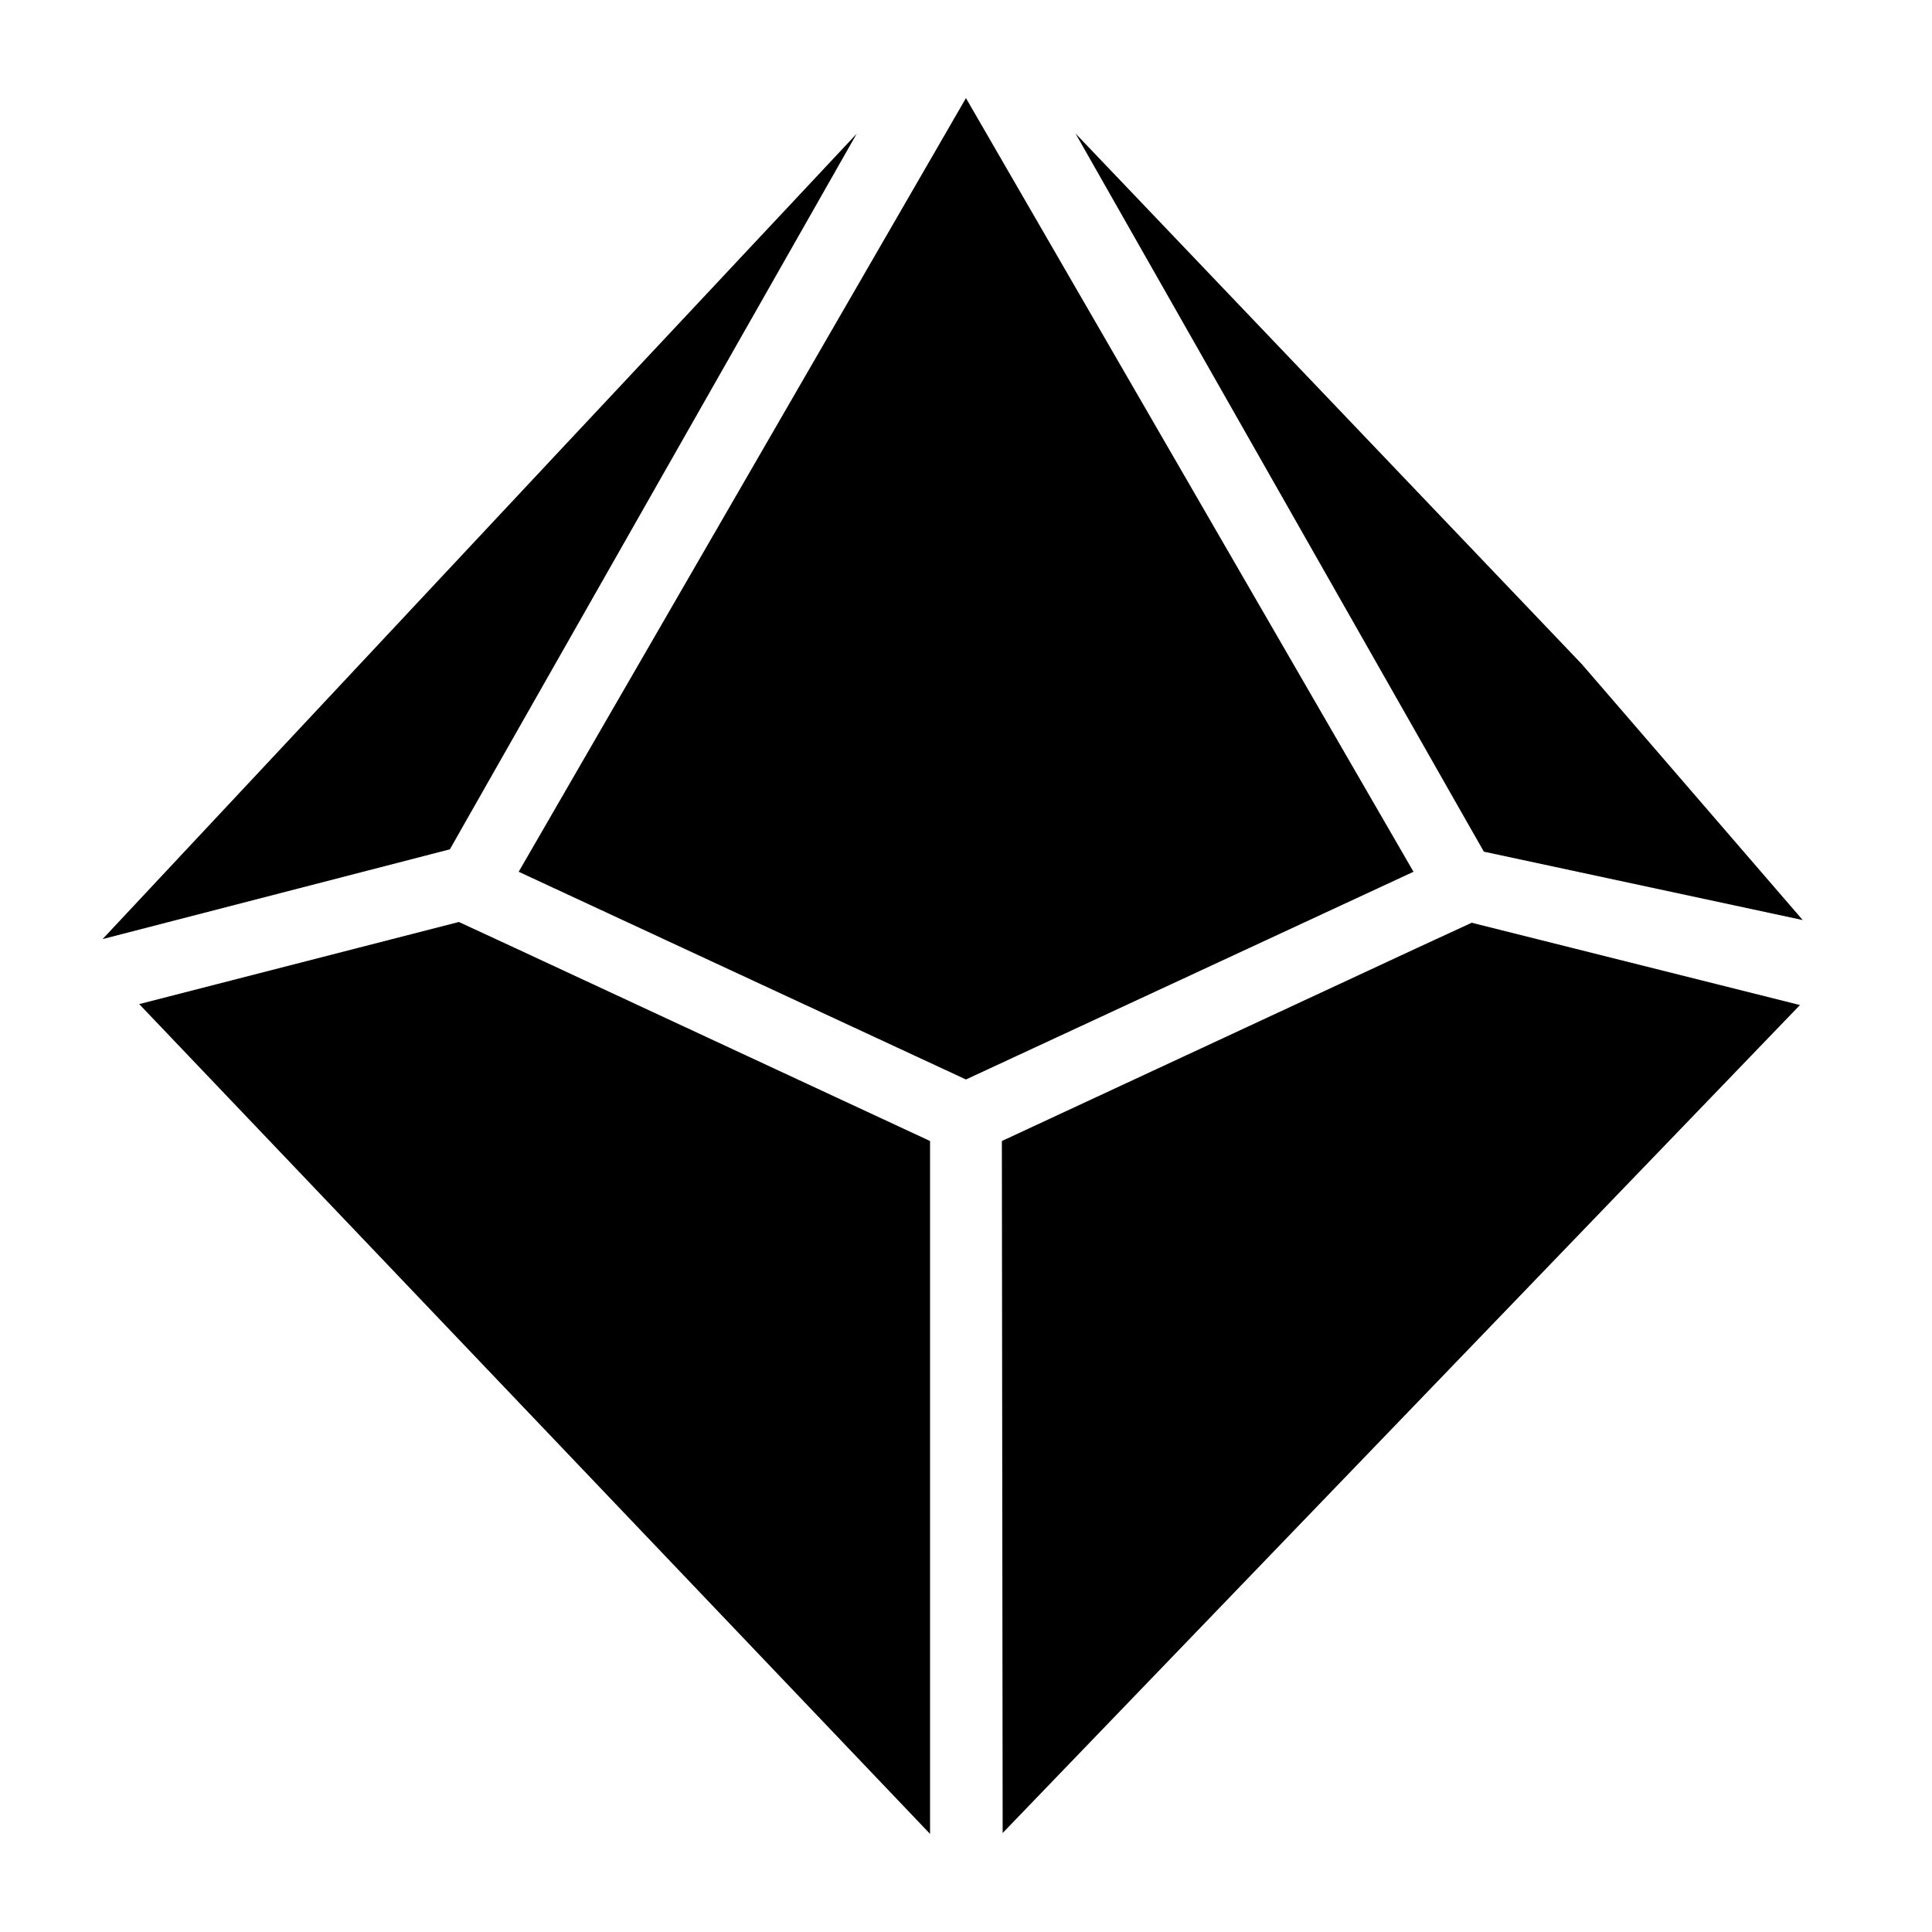 <?xml version="1.0" encoding="UTF-8" standalone="no"?>
<svg
   xmlns:dc="http://purl.org/dc/elements/1.1/"
   xmlns:cc="http://creativecommons.org/ns#"
   xmlns:rdf="http://www.w3.org/1999/02/22-rdf-syntax-ns#"
   xmlns:svg="http://www.w3.org/2000/svg"
   xmlns="http://www.w3.org/2000/svg"
   xmlns:sodipodi="http://sodipodi.sourceforge.net/DTD/sodipodi-0.dtd"
   xmlns:inkscape="http://www.inkscape.org/namespaces/inkscape"
   viewBox="0 0 512 512"
   version="1.1"
   id="svg56"
   sodipodi:docname="d10.svg"
   inkscape:version="1.0.1 (1.0.1+r73)">
  <defs
     id="defs60" />
  <sodipodi:namedview
     pagecolor="#ffffff"
     bordercolor="#666666"
     borderopacity="1"
     objecttolerance="10"
     gridtolerance="10"
     guidetolerance="10"
     inkscape:pageopacity="0"
     inkscape:pageshadow="2"
     inkscape:window-width="1324"
     inkscape:window-height="708"
     id="namedview58"
     showgrid="false"
     inkscape:zoom="0.76096843"
     inkscape:cx="-46.110794"
     inkscape:cy="199.63096"
     inkscape:window-x="20"
     inkscape:window-y="38"
     inkscape:window-maximized="0"
     inkscape:current-layer="svg56" />
  <path
     d="m 375.483,251.243 -109.98,51.138 0.213,183.381 211.294,-219.416 -86.993,-21.81 z M 121.603,244.334 36.893,266.097 246.474,486 V 302.38 L 136.528,251.243 Z M 27.19,248.865 147.232,120.604 c 0,0 52.082,-55.582 79.798,-85.161 l -102.097,179.576 -5.708,10.06 z M 285.018,35.371 419.225,176.034 477.74,243.825 393.239,225.698 l -6.1,-10.703 z M 255.987,26 137.456,231.026 l 118.532,55.05 118.604,-55.05 z"
     fill="#000"
     id="path54"
     sodipodi:nodetypes="ccccccccccccccccccccccccccccc" />
</svg>
